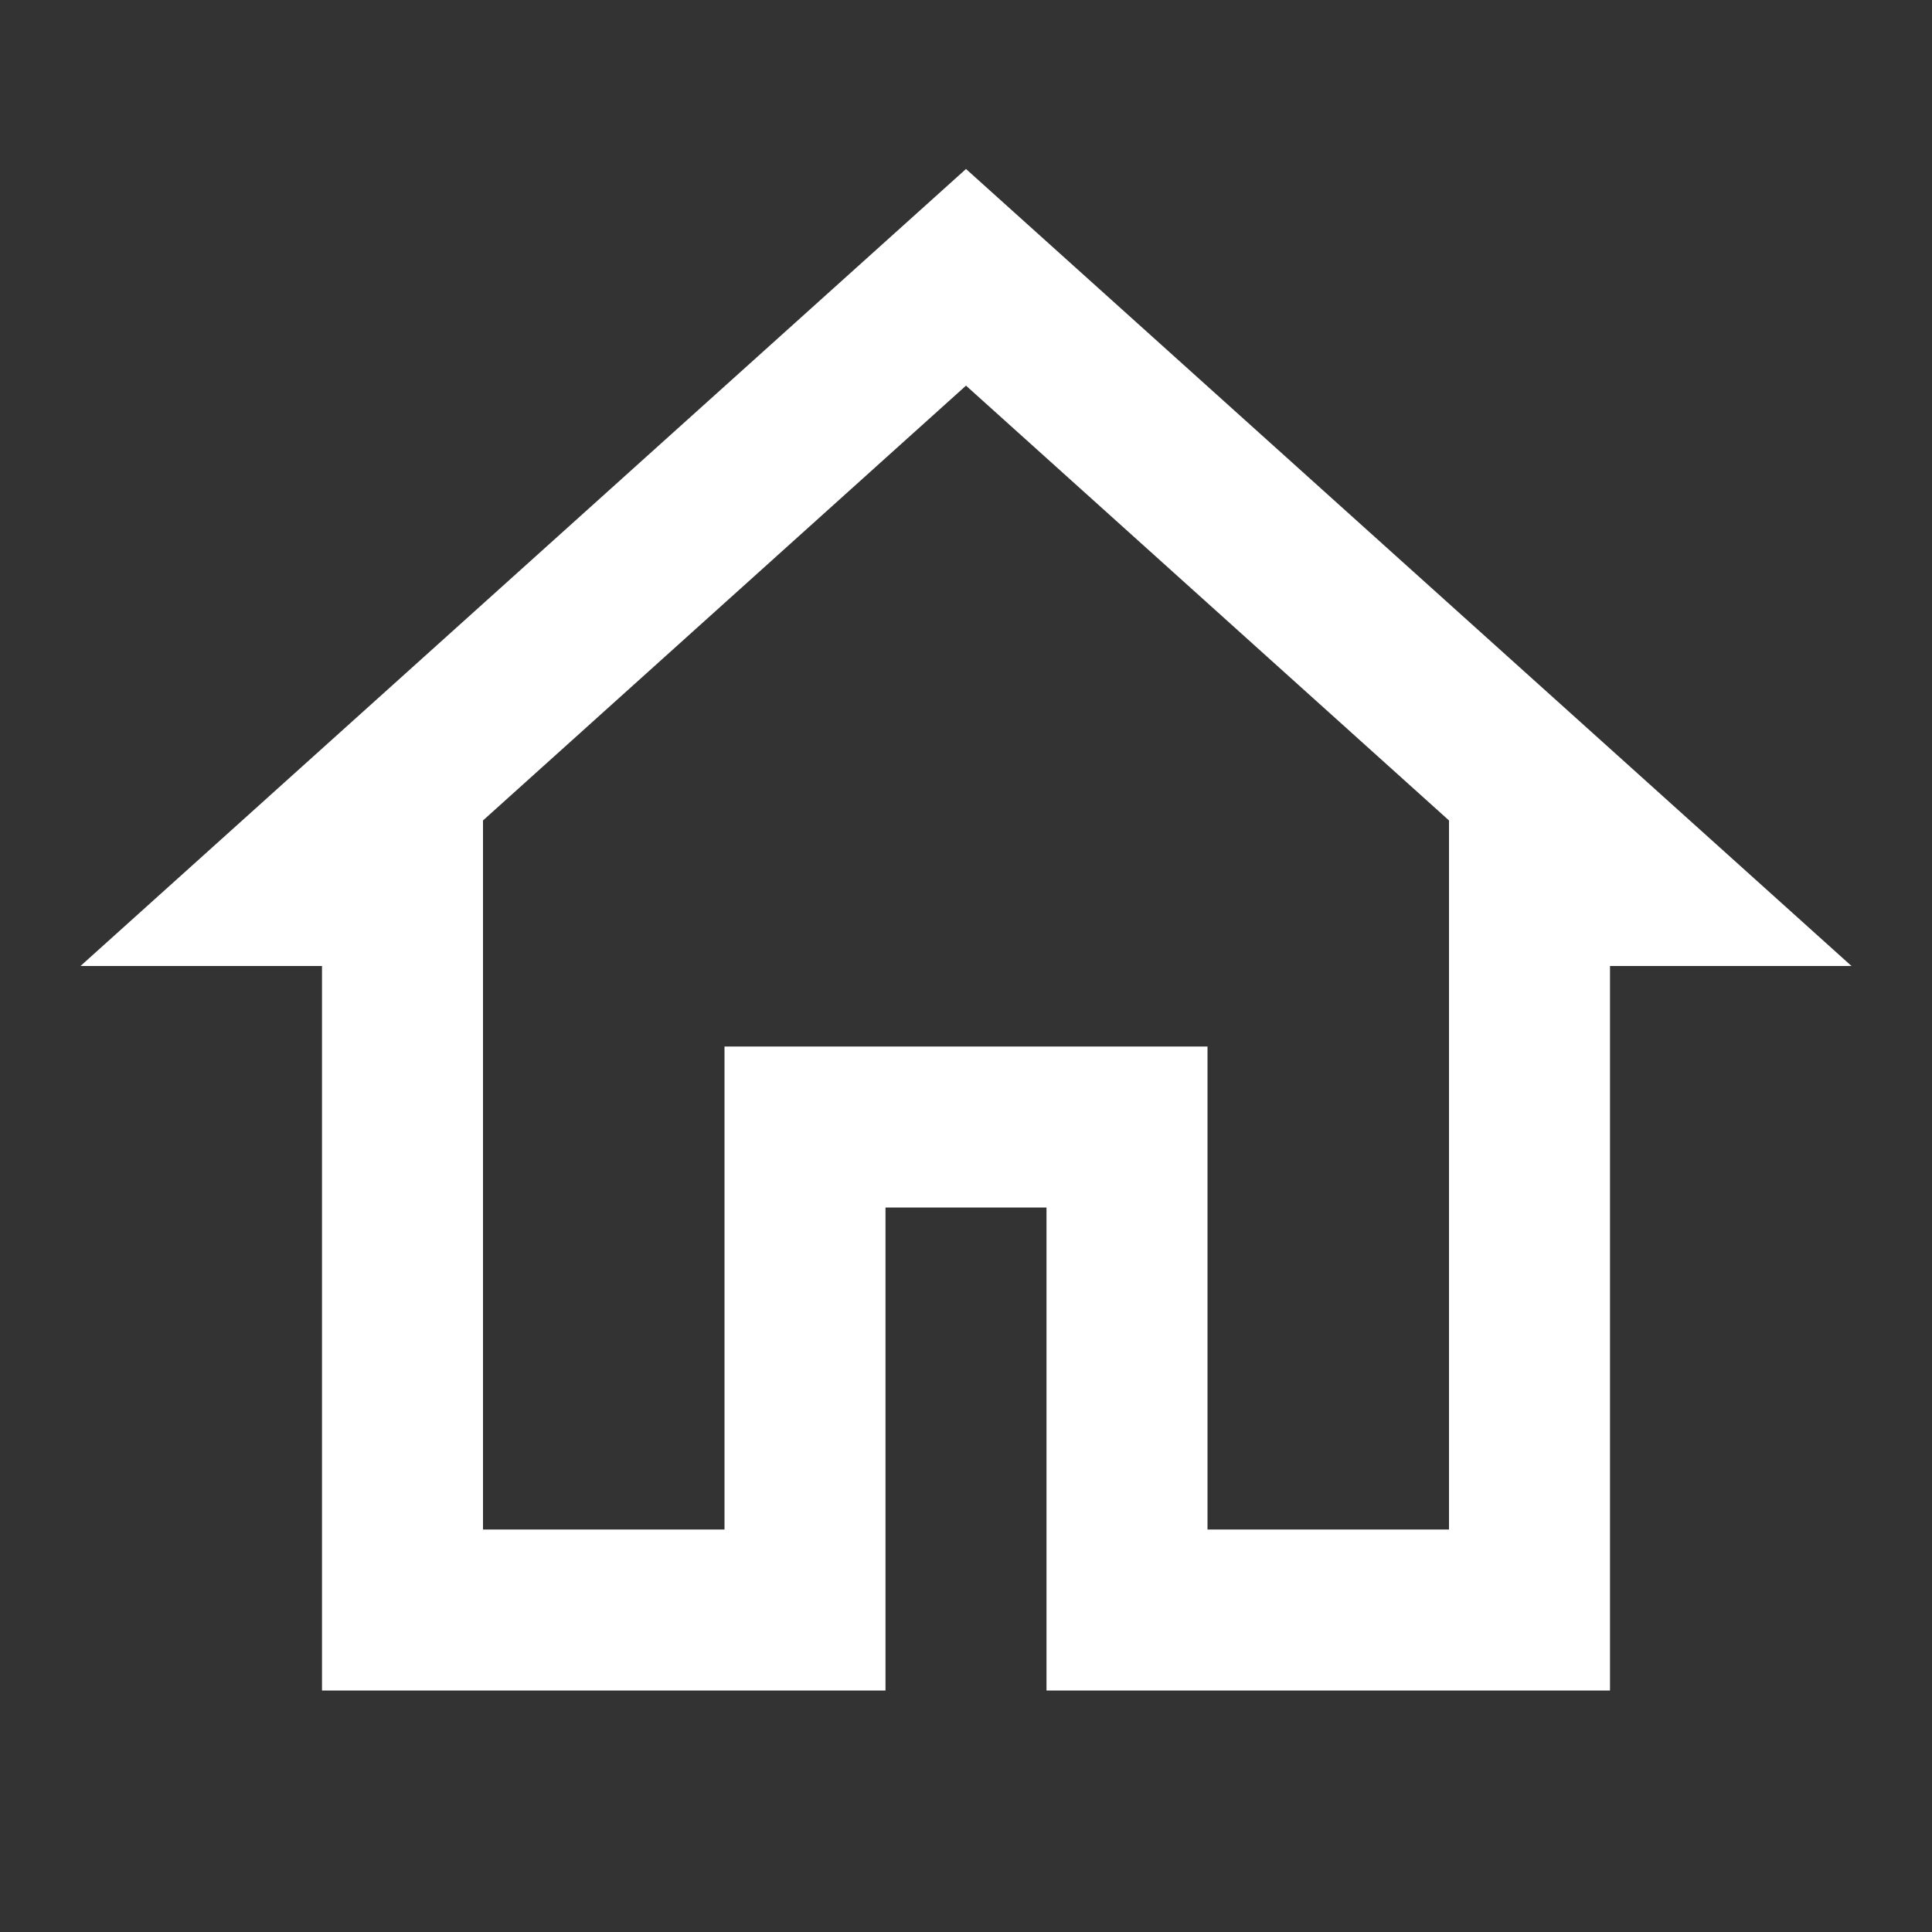 <svg width="15" height="15" viewBox="0 0 15 15" fill="none" xmlns="http://www.w3.org/2000/svg">
<rect x="0" y="0" width="15" height="15" fill="#333333" stroke="none"/>
<path d="M7.5 1.312L0.625 7.5H2.5V13.125H6.875V9.375H8.125V13.125H12.5V7.5H14.375L7.5 1.312ZM7.5 2.994L11.25 6.37V6.875V11.875H9.375V8.125H5.625V11.875H3.75V6.37L7.5 2.994Z" fill="white"/>
</svg>
